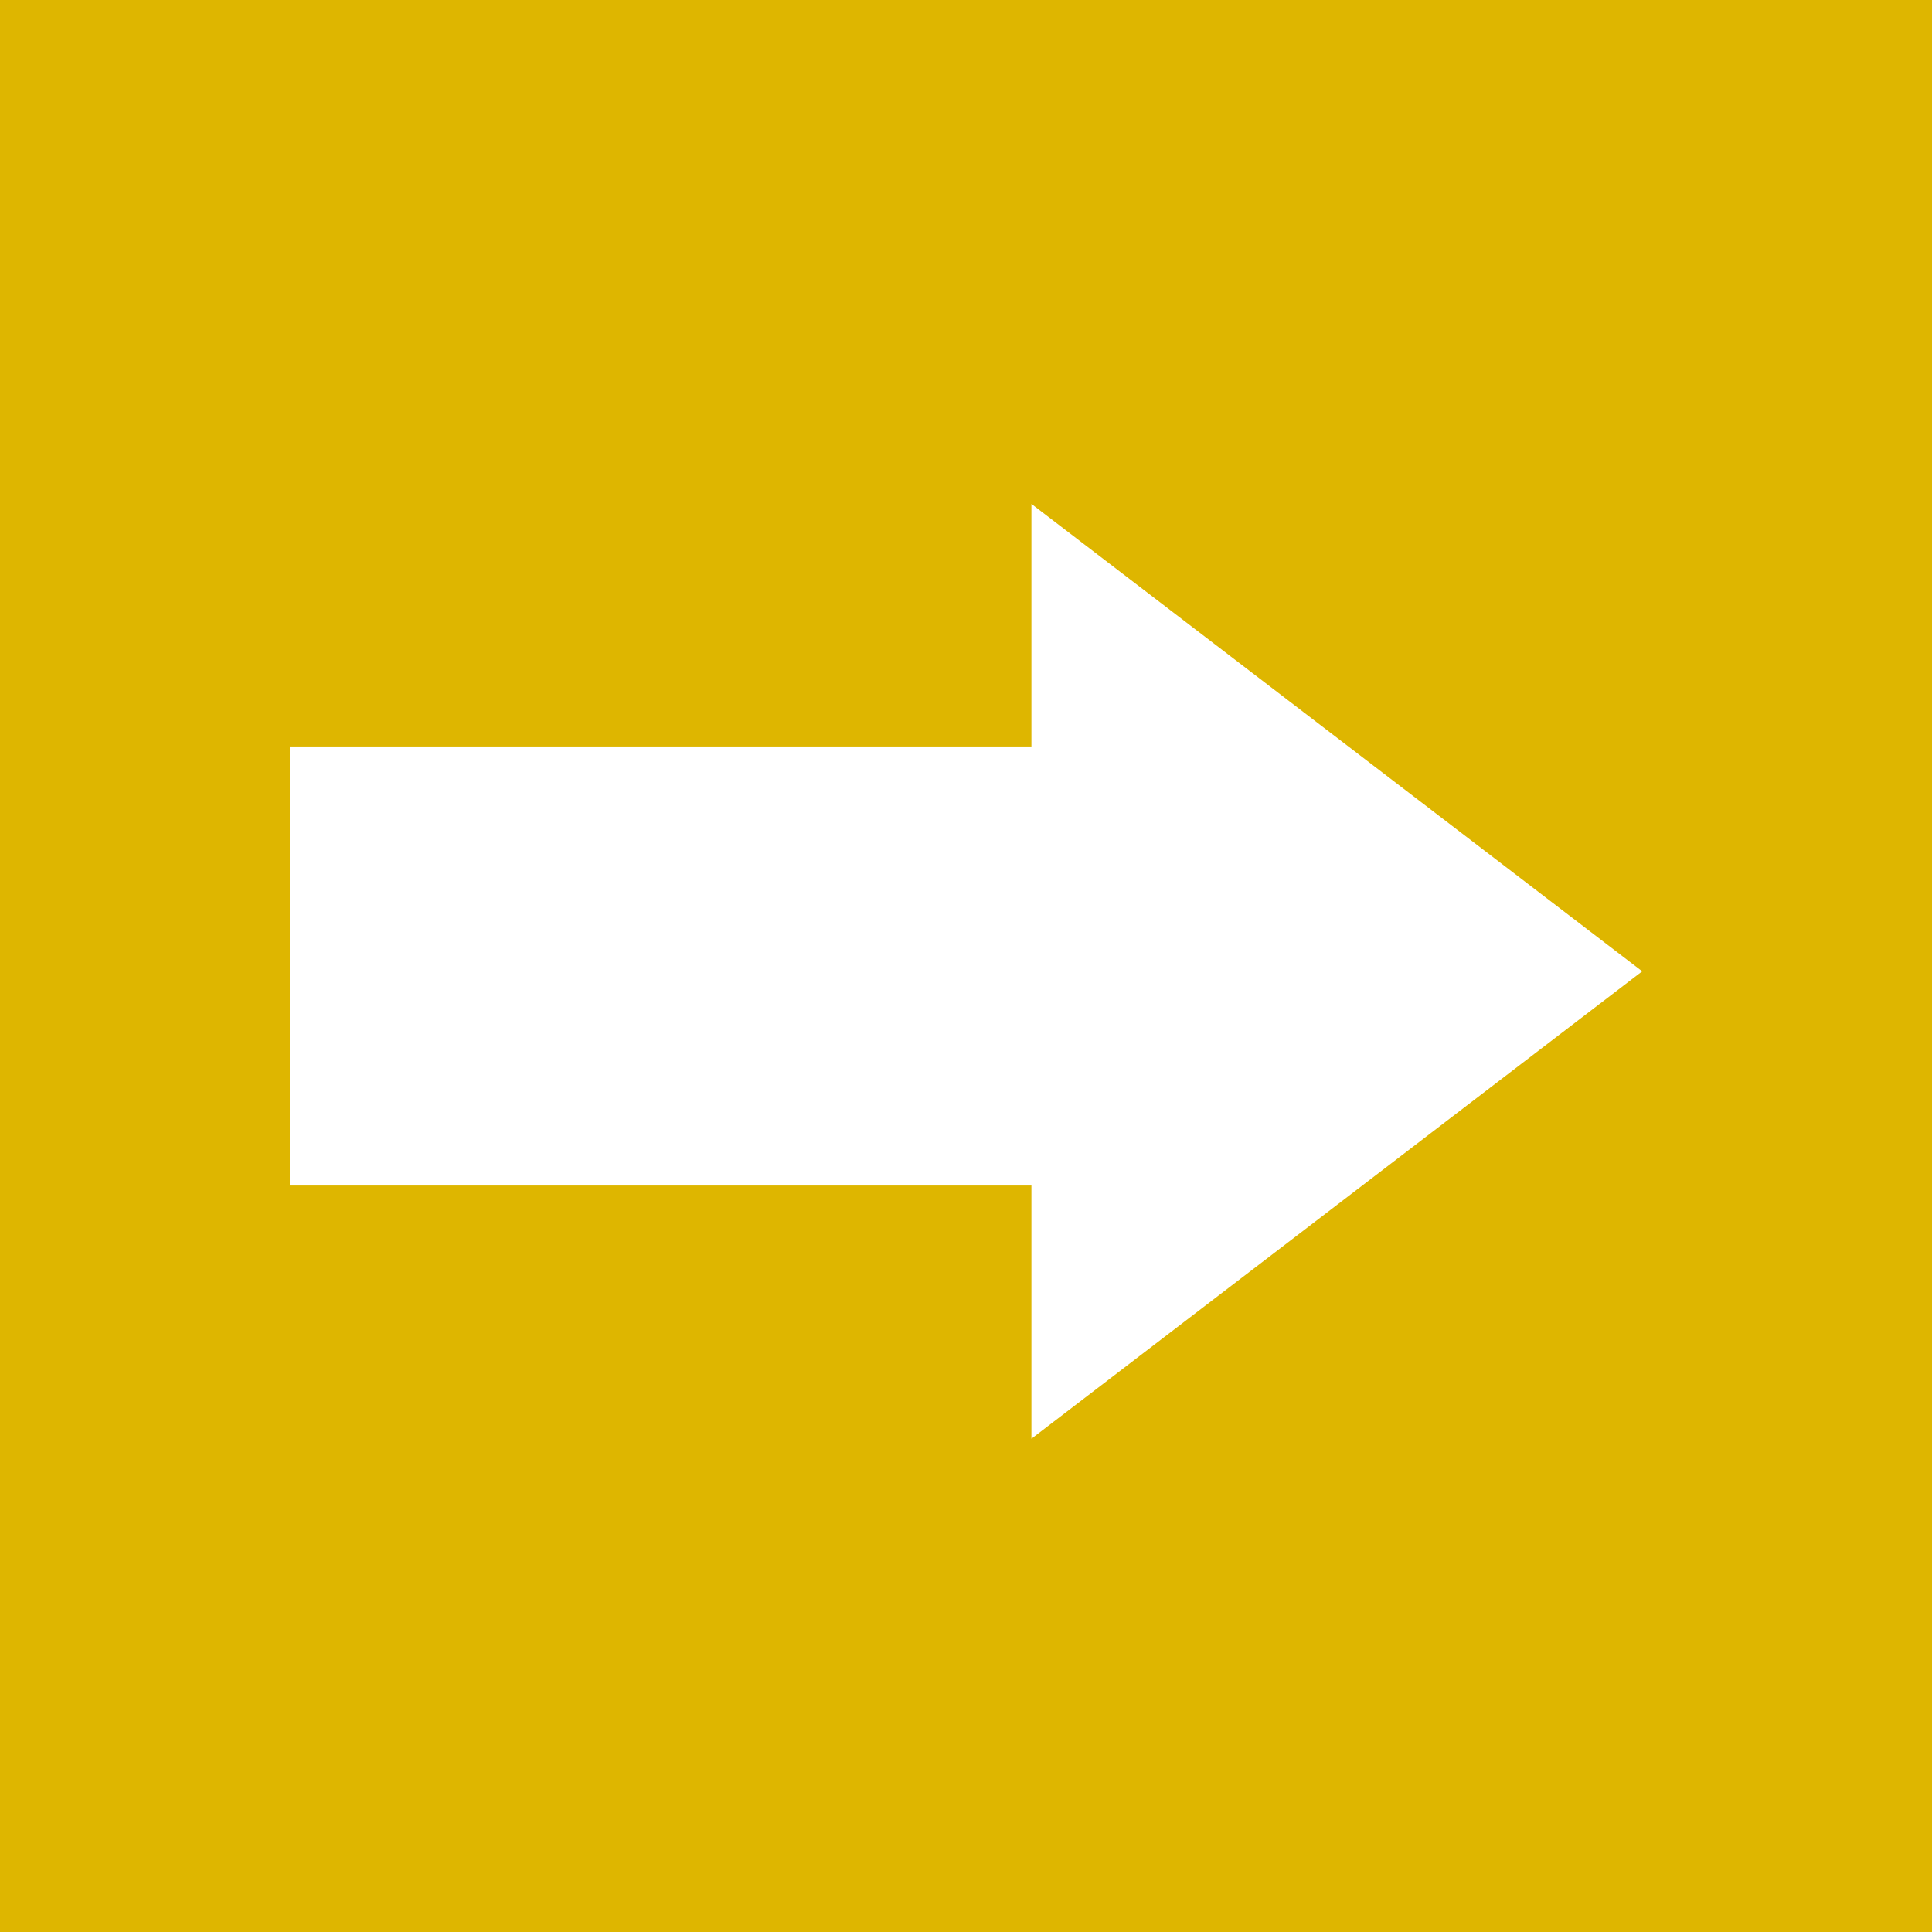 <?xml version="1.0" encoding="UTF-8" standalone="no"?>
<svg width="60px" height="60px" viewBox="0 0 60 60" version="1.1" xmlns="http://www.w3.org/2000/svg" xmlns:xlink="http://www.w3.org/1999/xlink">
    <!-- Generator: Sketch 3.8.3 (29802) - http://www.bohemiancoding.com/sketch -->
    <title>Slice 1</title>
    <desc>Created with Sketch.</desc>
    <defs></defs>
    <g id="Page-1" stroke="none" stroke-width="1" fill="none" fill-rule="evenodd">
        <path d="M32.032,23.182 L9,23.182 L9,36.818 L32.032,36.818 L32.032,44.681 L51,30.165 L32.032,15.649 L32.032,23.182 Z M0,0 L60,0 L60,60 L0,60 L0,0 Z" id="Combined-Shape" fill="#DEB600"></path>
    </g>
</svg>